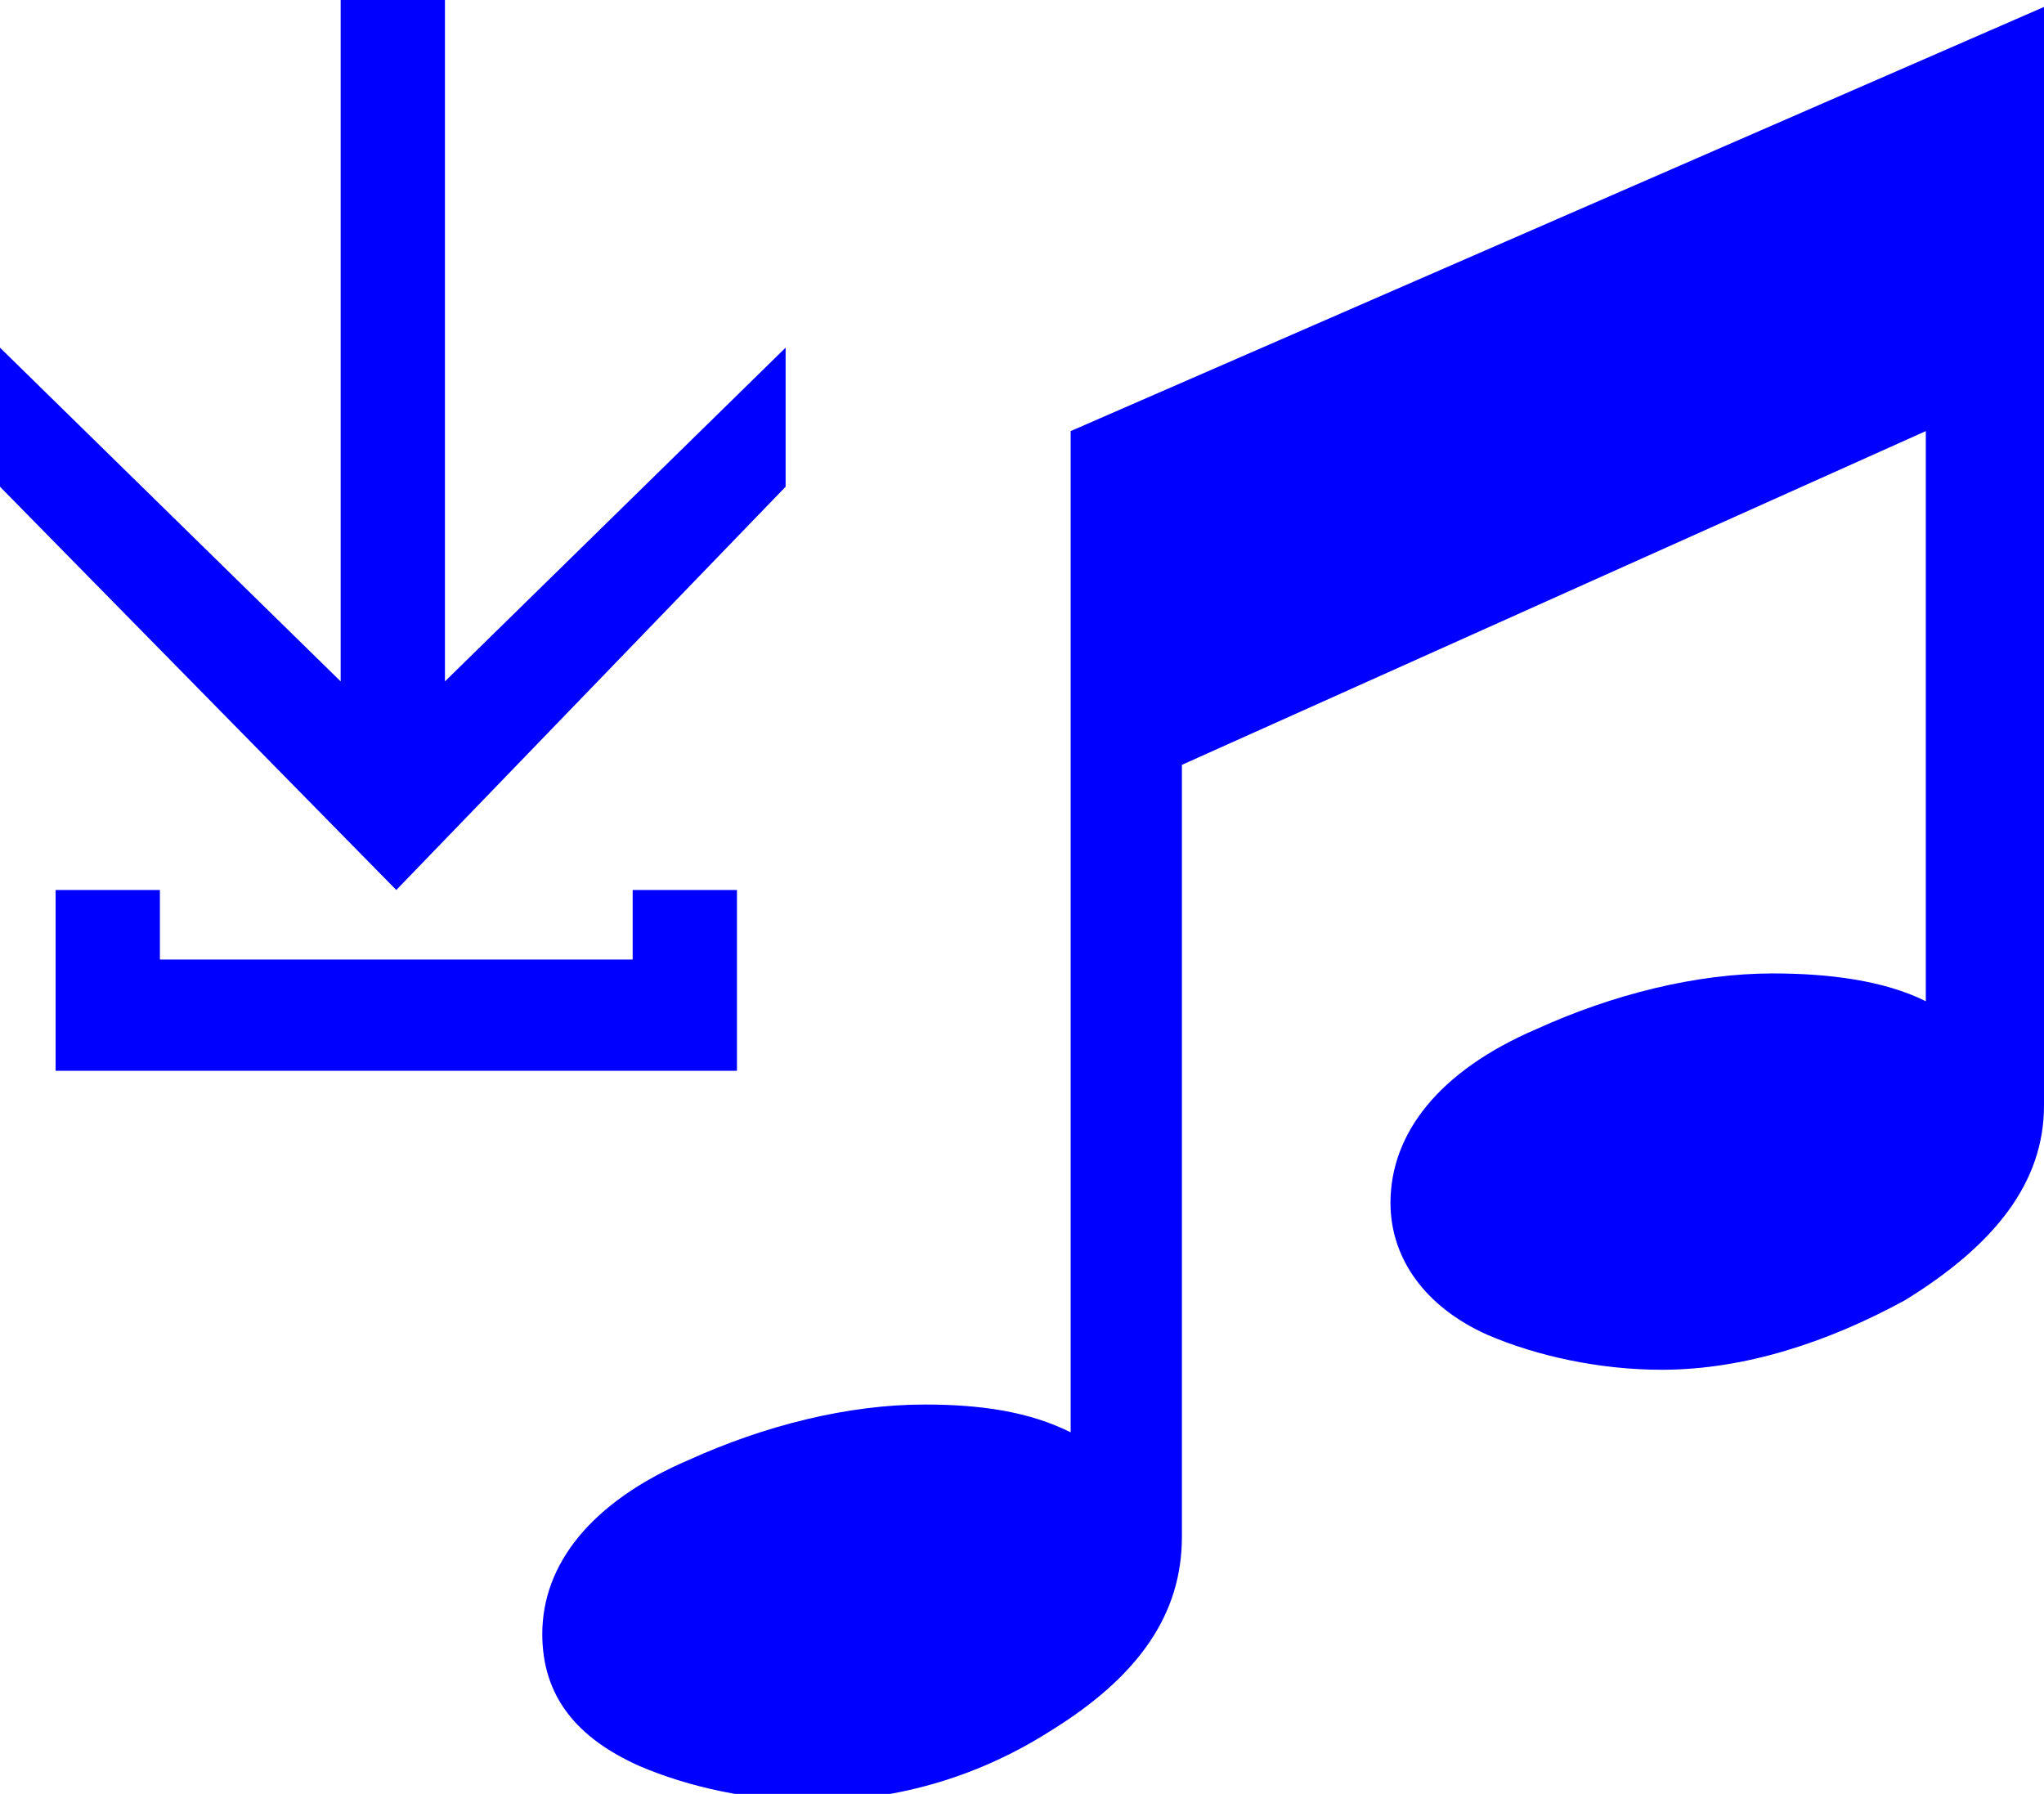 <svg id="Layer_1" xmlns="http://www.w3.org/2000/svg" viewBox="-464 268.2 29.4 25.8">
  <style>
    .st0{fill:#0000FF;} .st1{fill:none;}
  </style>
  <path class="st0" d="M-448.6 274.4v14.4c-.6-.3-1.3-.4-2.1-.4-1.1 0-2.3.3-3.4.8-1.4.6-2.1 1.5-2.1 2.5 0 .9.5 1.5 1.4 1.9.7.3 1.6.5 2.5.5 1.1 0 2.3-.3 3.4-1 1.3-.8 1.9-1.7 1.9-2.8v-11.1l10.7-4.8v8.2c-.6-.3-1.4-.4-2.2-.4-1.1 0-2.3.3-3.4.8-1.4.6-2.1 1.5-2.1 2.5 0 .8.5 1.5 1.4 1.9.7.3 1.6.5 2.5.5 1.2 0 2.4-.4 3.5-1 1.3-.8 2-1.7 2-2.8v-15.8l-14 6.1zM-452.7 275.2v-2l-4.9 4.8v-9.8h-1.5v9.8l-4.9-4.8v2l5.7 5.8z"/>
  <path class="st0" d="M-453.4 281h-1.5v1h-6.8v-1h-1.5v2.6h9.8z"/>
</svg>
